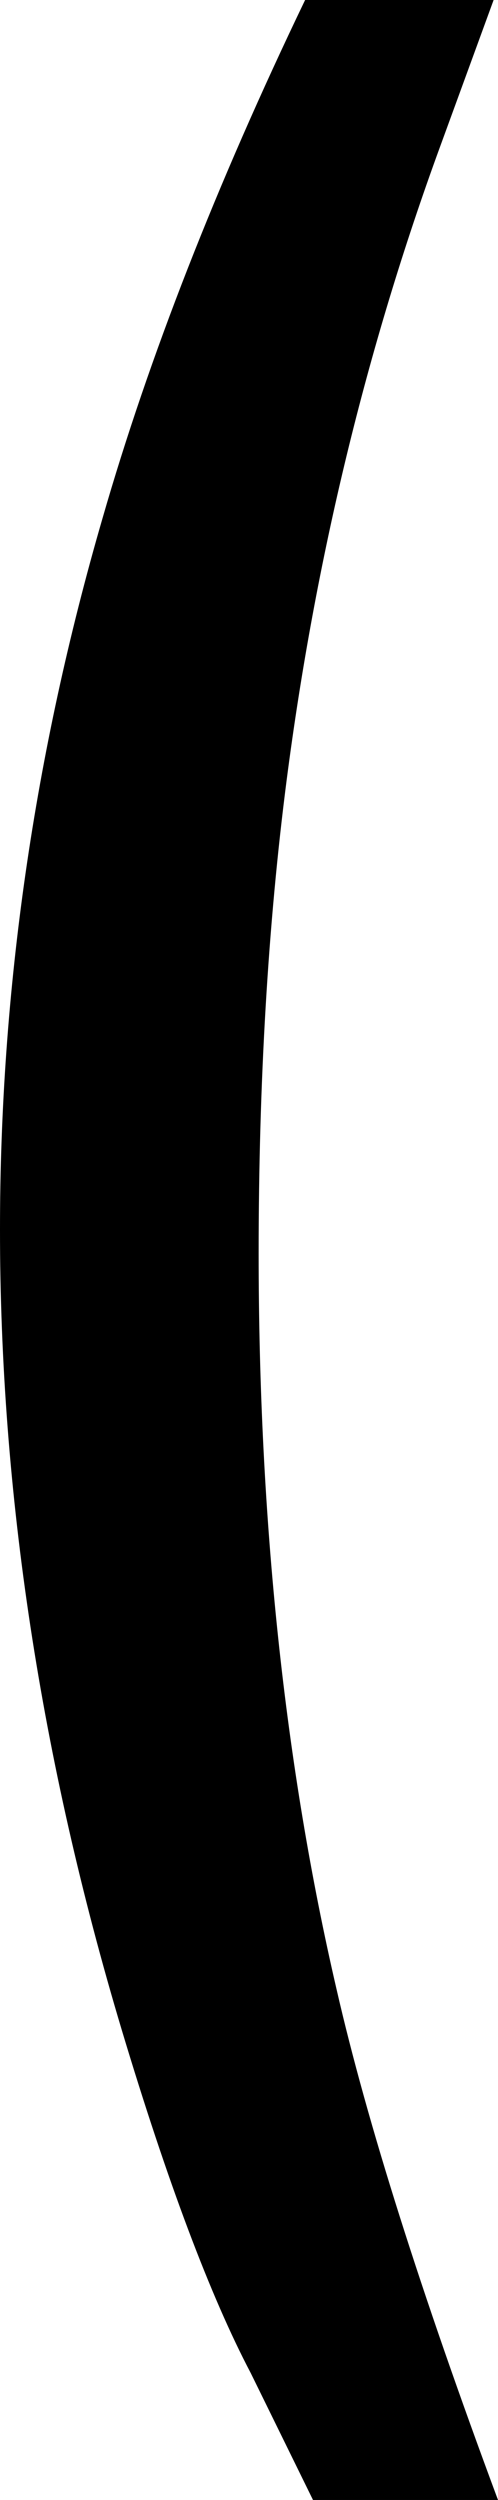 <svg width="143" height="717" viewBox="0 0 143 717" fill="none" xmlns="http://www.w3.org/2000/svg">
<path d="M87.613 0C62.101 53.028 42.715 102.554 29.456 148.578C9.819 216.113 0 284.149 0 352.684C0 427.974 11.665 504.514 34.995 582.305C48.086 625.827 60.422 658.594 72.004 680.606L89.879 717H143C120.845 657.469 105.404 608.693 96.676 570.673C81.738 506.39 74.269 435.978 74.269 359.438C74.269 310.412 76.955 265.139 82.326 223.617C90.55 160.334 105.236 99.802 126.384 42.022L141.741 0H87.613Z" fill="black"/>
</svg>
